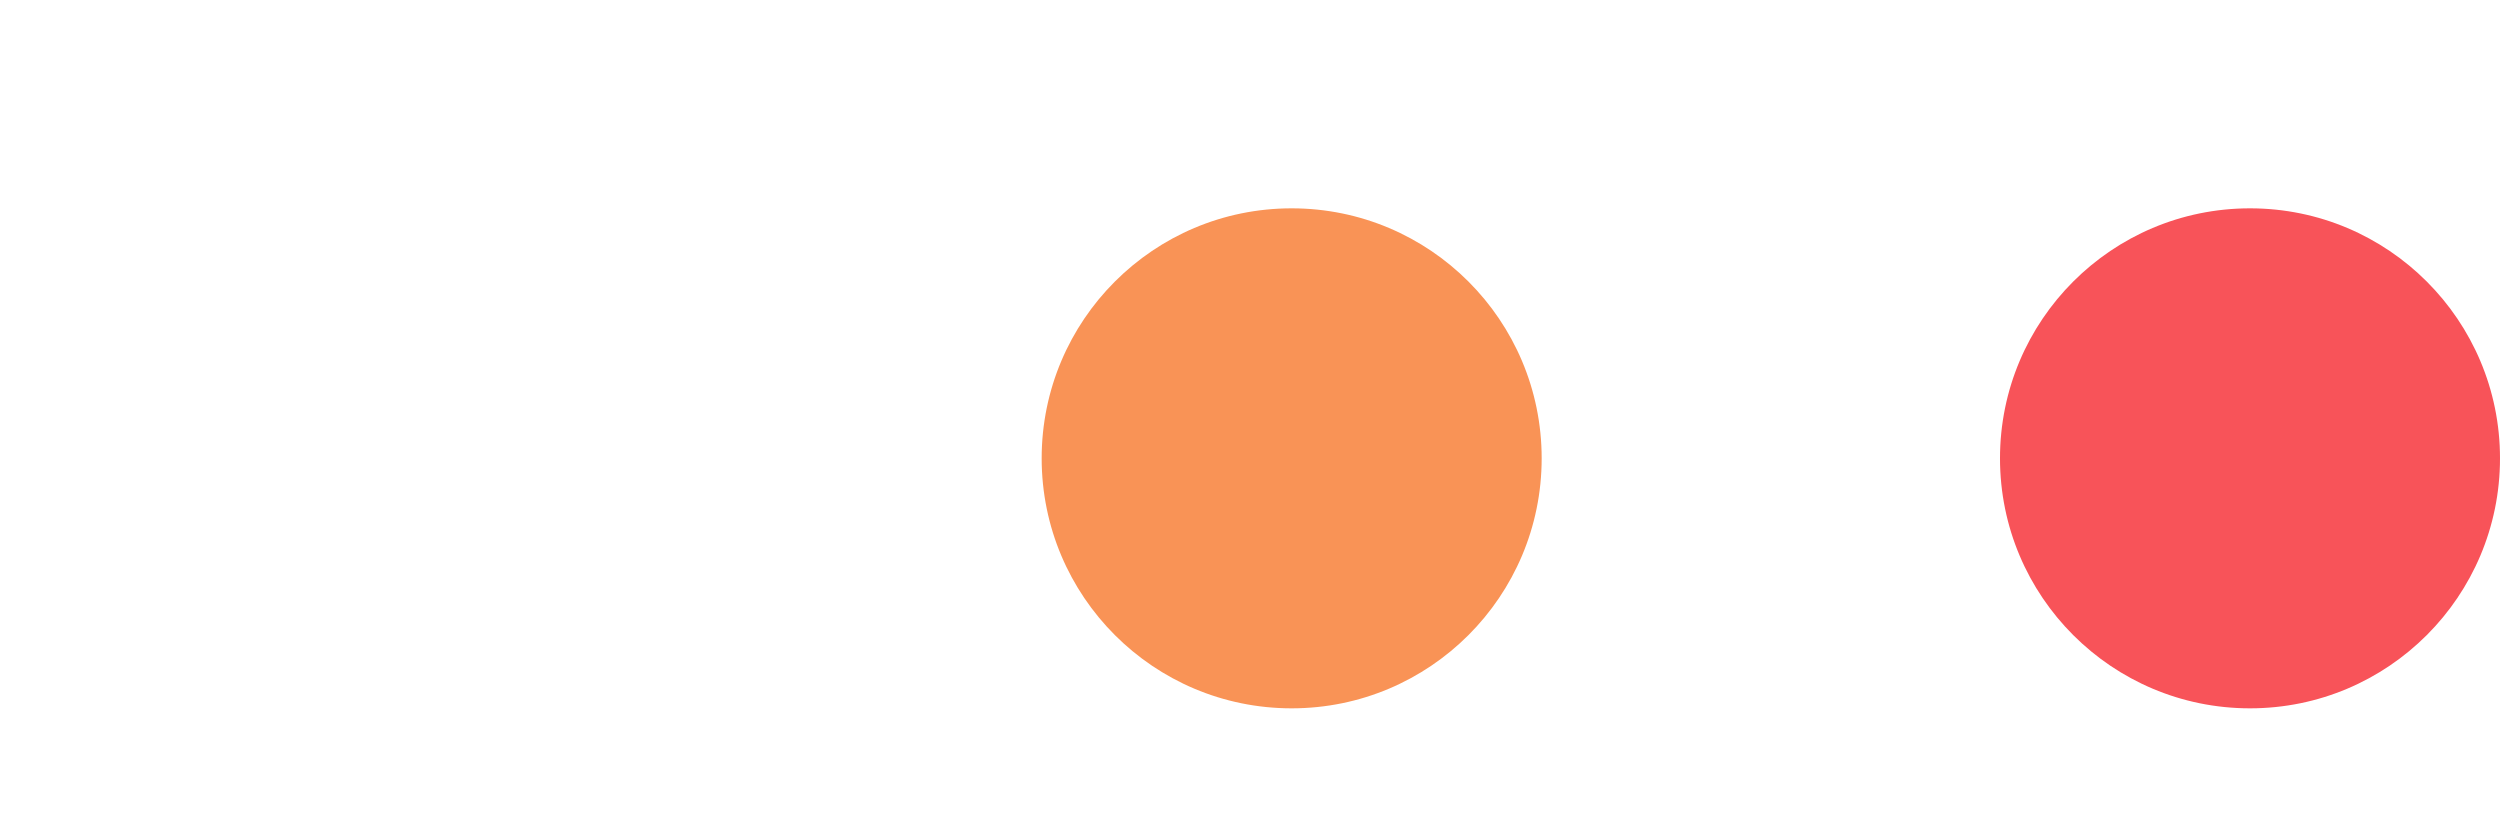<!-- By Sam Herbert (@sherb), for everyone. More @ http://goo.gl/7AJzbL -->
<svg width="60" height="20" viewBox="0 0 60 20" xmlns="http://www.w3.org/2000/svg">
    <g fill="none" fill-rule="evenodd">
        <g transform="translate(1 1)">
            <circle cx="6" cy="10" r="6" fill-opacity="0" fill="#FFE372">
                <animate attributeName="fill-opacity"
                     begin="0s" dur="1.3s"
                     values="0;1;1" calcMode="linear"
                     repeatCount="indefinite" />
            </circle>
            <circle cx="30" cy="10" r="6" fill-opacity="1" fill="#F99356">
                <animate attributeName="fill-opacity"
                     begin="0s" dur="1.3s"
                     values="1;0;1" calcMode="linear"
                     repeatCount="indefinite" />
            </circle>
            <circle cx="53" cy="10" r="6" fill-opacity="1" fill="#F85359">
                <animate attributeName="fill-opacity"
                     begin="0s" dur="1.3s"
                     values="1;1;0" calcMode="linear"
                     repeatCount="indefinite" />
            </circle>
        </g>
    </g>
</svg>